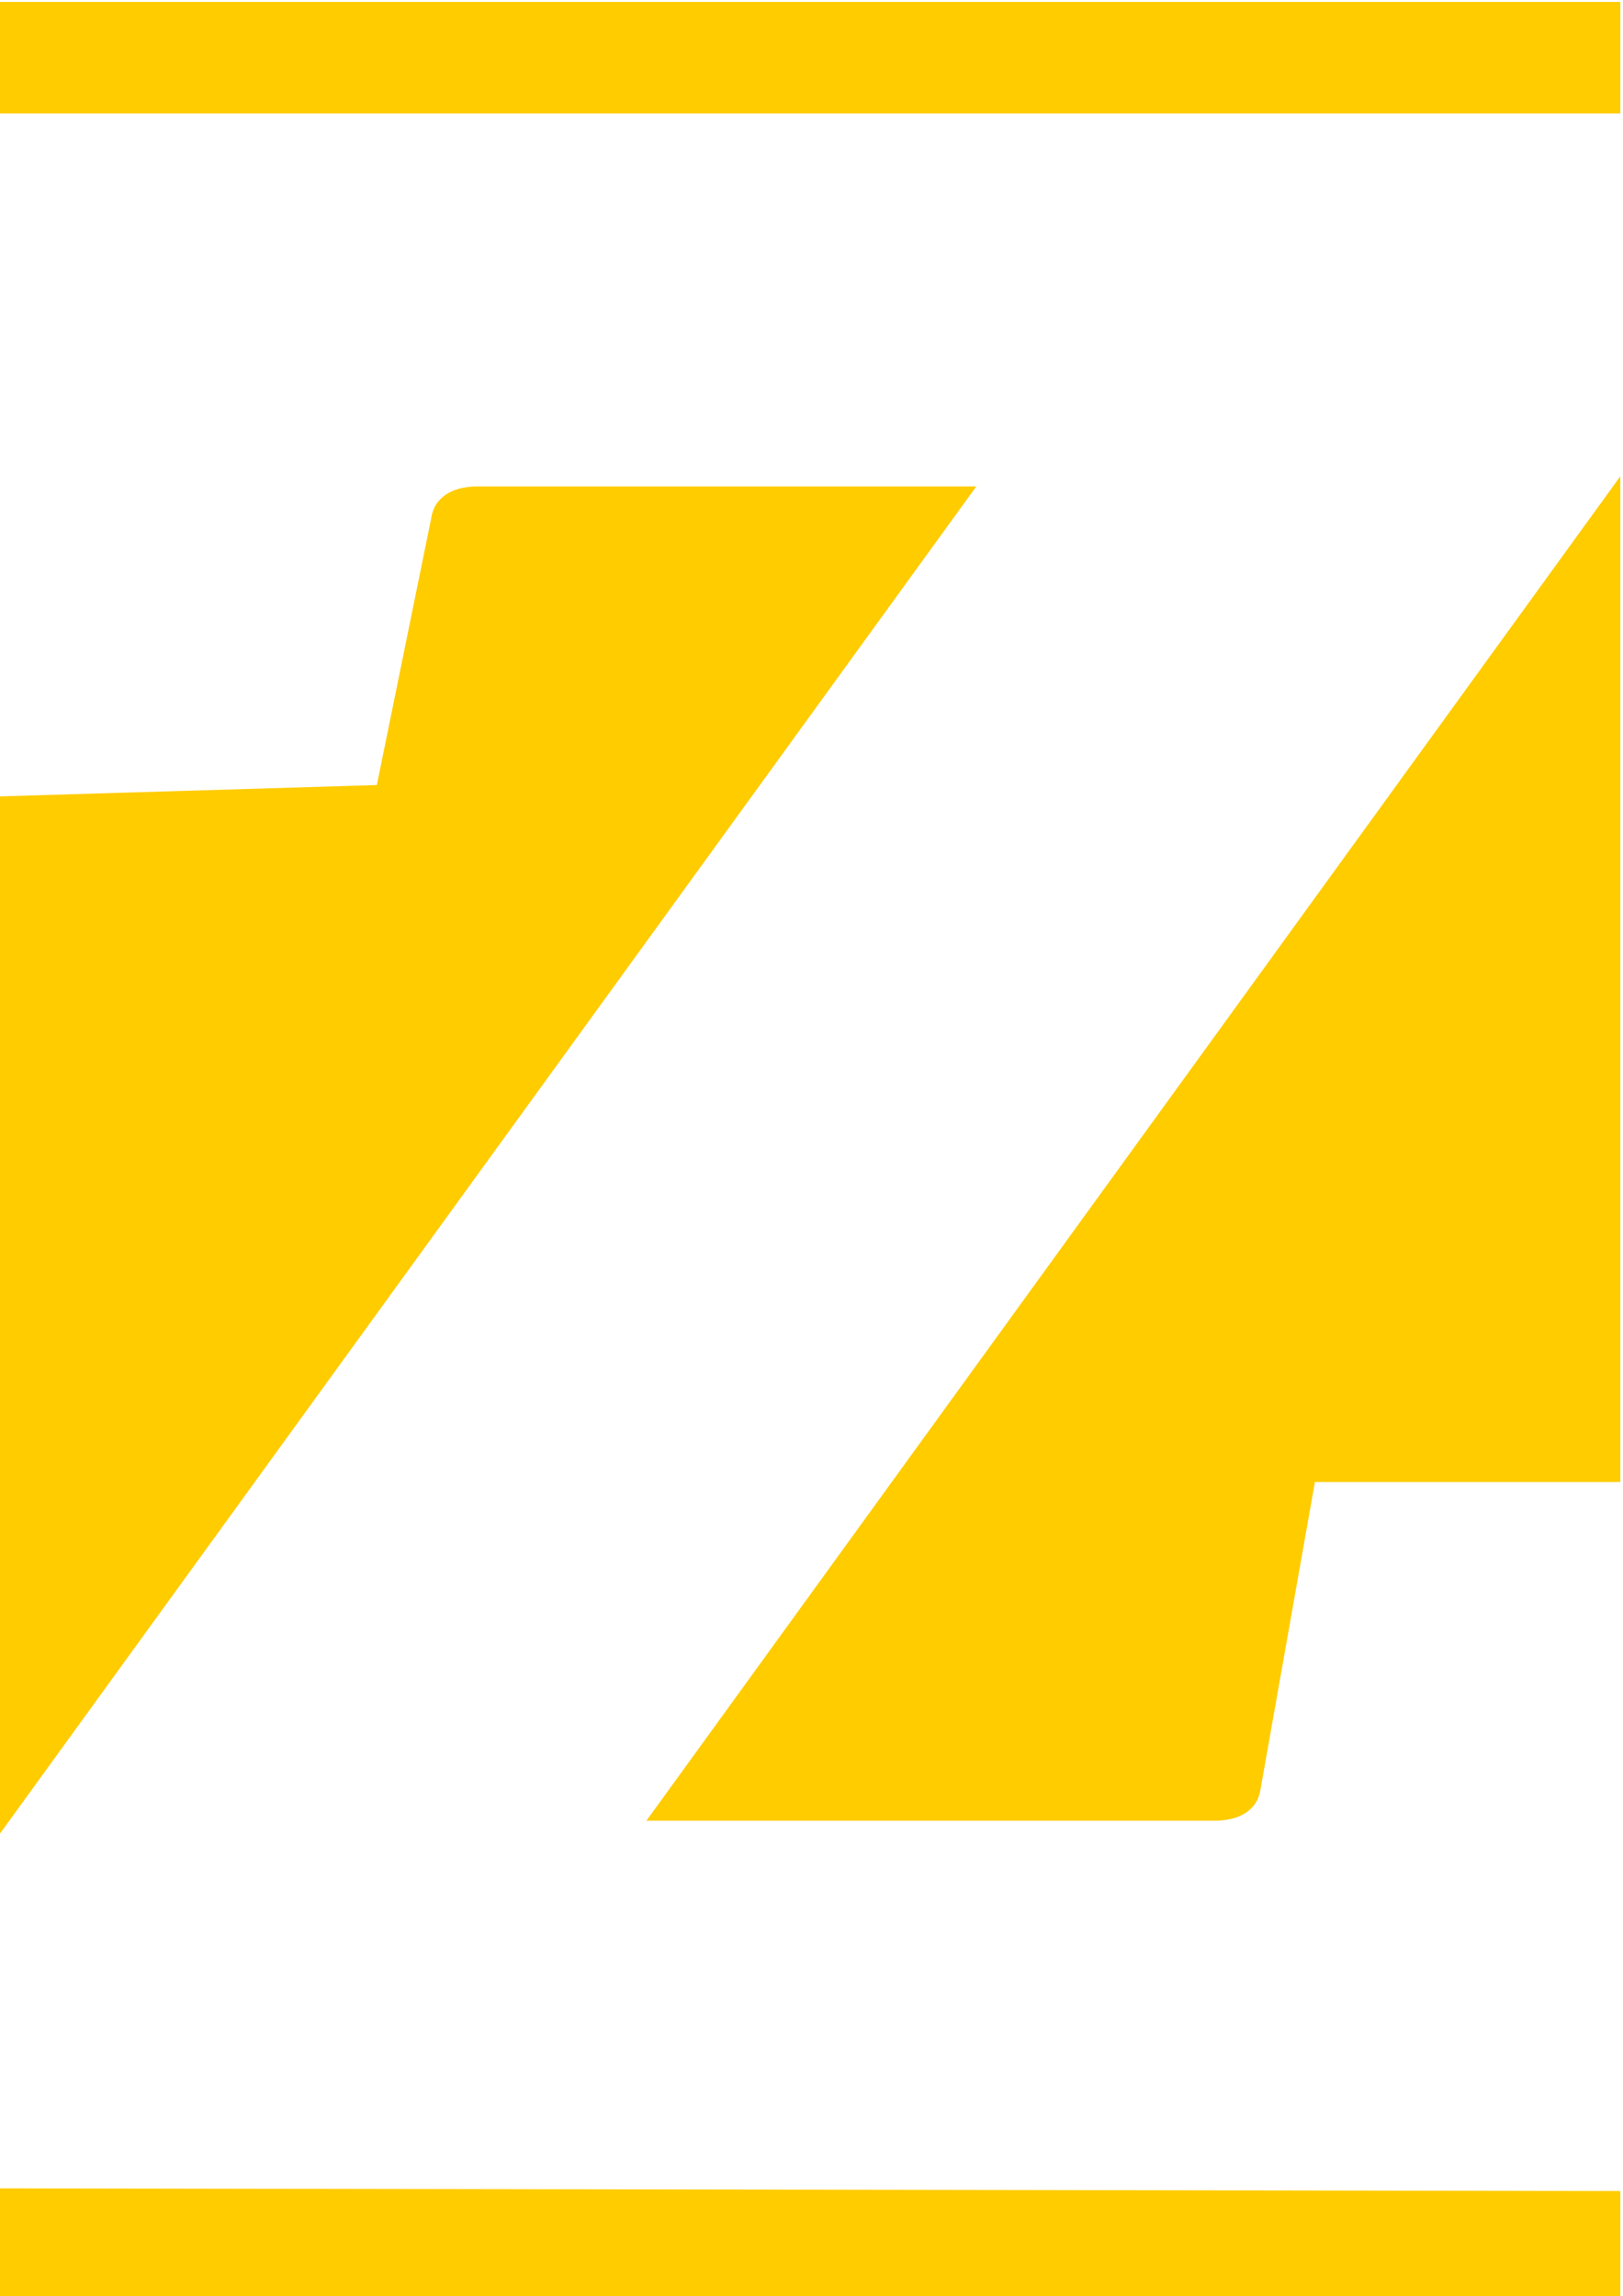 <?xml version="1.0" encoding="UTF-8" standalone="no"?>
<!DOCTYPE svg PUBLIC "-//W3C//DTD SVG 1.1//EN" "http://www.w3.org/Graphics/SVG/1.1/DTD/svg11.dtd">
<svg width="100%" height="100%" viewBox="0 0 707 1000" version="1.1" xmlns="http://www.w3.org/2000/svg" xmlns:xlink="http://www.w3.org/1999/xlink" xml:space="preserve" xmlns:serif="http://www.serif.com/" style="fill-rule:evenodd;clip-rule:evenodd;stroke-linejoin:round;stroke-miterlimit:2;">
    <g transform="matrix(2.004,0,0,2.004,-1.819,-0.844)">
        <g id="Layer-2" serif:id="Layer 2">
            <path d="M0.907,0.84L0.907,25.07L353.119,25.07L353.119,0.84L0.907,0.84ZM353.119,103.931L141.415,396.12L264.904,396.12C270.516,396.12 274.284,393.665 274.908,389.3L286.73,322.521L353.119,322.521L353.119,103.931ZM104.648,106.14C99.036,106.14 95.268,108.66 94.644,113.026L82.822,171.035L0.907,173.503L0.907,398.914L213.131,106.14L104.648,106.14ZM0.907,476.021L0.907,499.731L353.119,499.731L353.119,476.605L0.907,476.021Z" style="fill:rgb(255,204,0);"/>
        </g>
    </g>
</svg>
